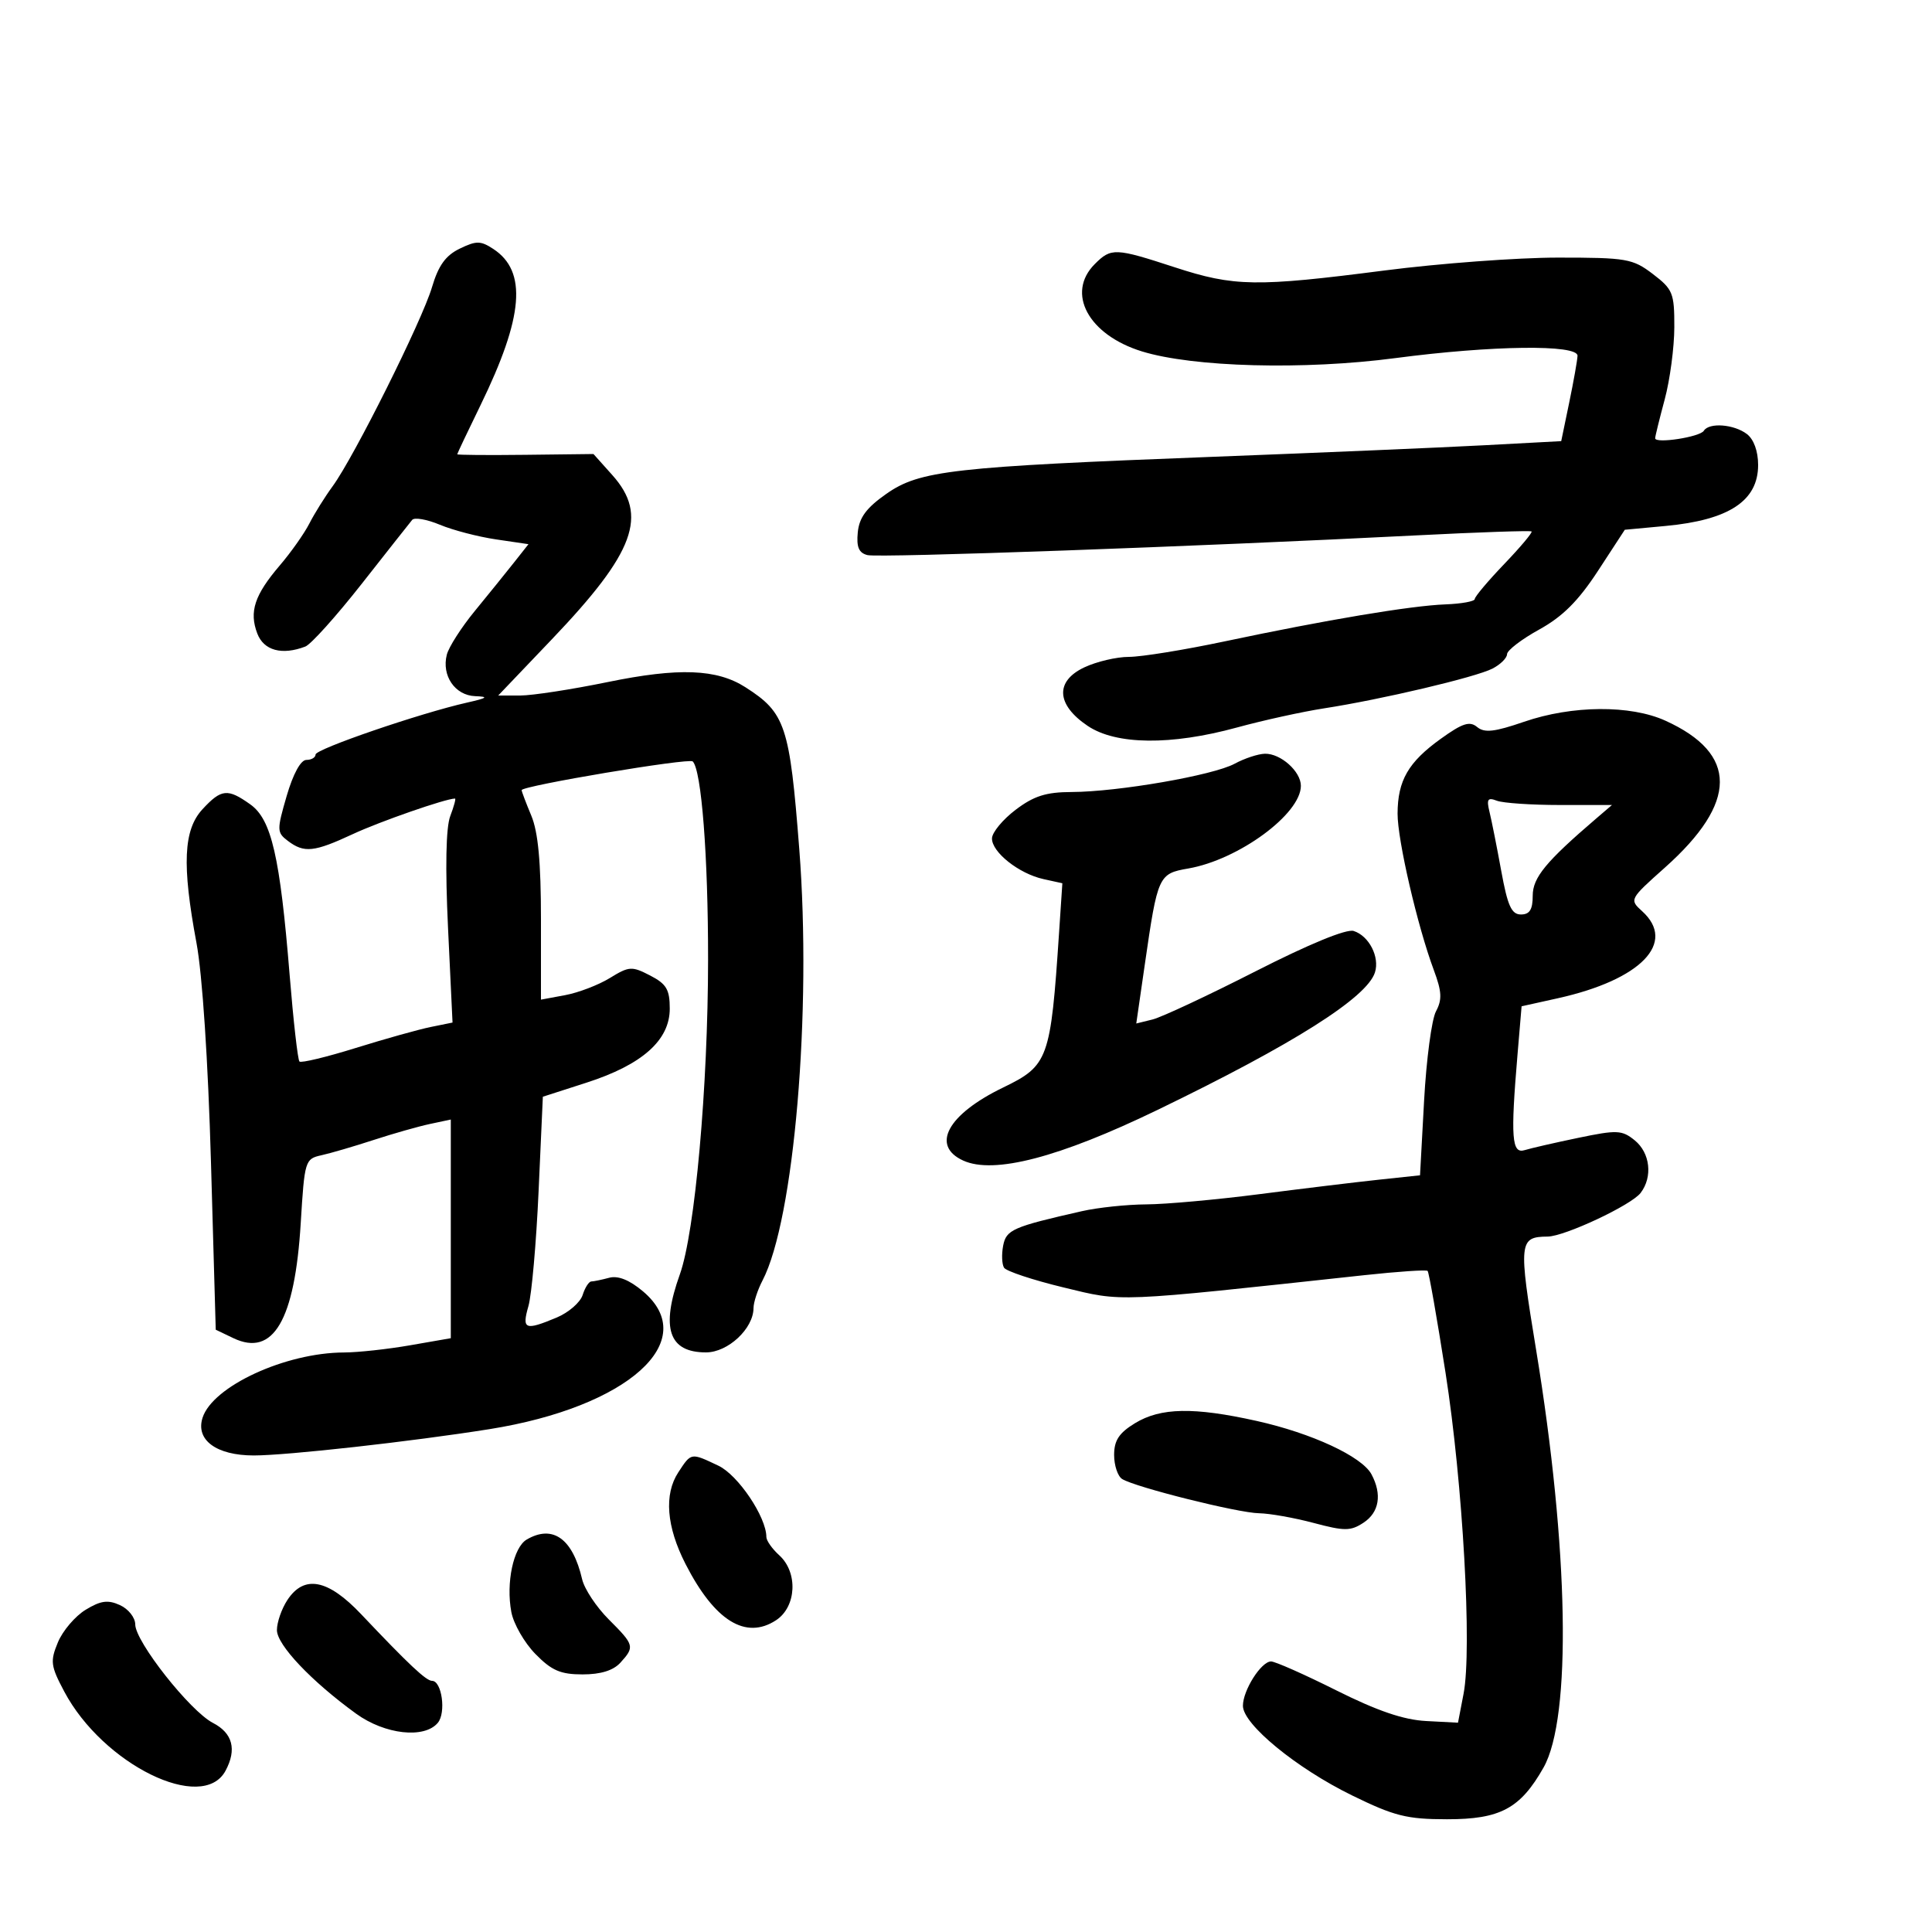 <svg xmlns="http://www.w3.org/2000/svg" width="300" height="300" viewBox="0 0 300 300" version="1.1">
	<path d="M 71.383 38.611 C 69.195 39.671, 68.073 41.232, 67.079 44.597 C 65.550 49.775, 54.970 70.974, 51.656 75.500 C 50.448 77.150, 48.819 79.758, 48.036 81.296 C 47.253 82.835, 45.189 85.760, 43.449 87.796 C 39.523 92.392, 38.664 94.987, 39.950 98.368 C 40.957 101.018, 43.787 101.786, 47.414 100.395 C 48.281 100.062, 52.224 95.674, 56.176 90.645 C 60.128 85.615, 63.651 81.152, 64.004 80.727 C 64.357 80.302, 66.292 80.642, 68.304 81.483 C 70.316 82.323, 74.234 83.346, 77.012 83.755 L 82.061 84.500 79.781 87.387 C 78.526 88.975, 75.798 92.350, 73.717 94.887 C 71.637 97.424, 69.686 100.471, 69.382 101.657 C 68.549 104.912, 70.648 107.984, 73.785 108.100 C 75.953 108.181, 75.695 108.383, 72.500 109.104 C 65.221 110.748, 49 116.310, 49 117.162 C 49 117.623, 48.357 118, 47.571 118 C 46.696 118, 45.511 120.172, 44.514 123.598 C 42.973 128.902, 42.982 129.269, 44.693 130.567 C 47.226 132.487, 48.754 132.328, 54.794 129.516 C 59.014 127.551, 69.227 124, 70.657 124 C 70.818 124, 70.483 125.229, 69.912 126.731 C 69.244 128.488, 69.122 134.693, 69.571 144.122 L 70.269 158.782 66.885 159.469 C 65.023 159.847, 59.781 161.314, 55.235 162.730 C 50.689 164.145, 46.758 165.091, 46.499 164.833 C 46.241 164.574, 45.556 158.543, 44.978 151.431 C 43.481 133, 42.156 127.247, 38.869 124.906 C 35.345 122.397, 34.373 122.494, 31.452 125.646 C 28.484 128.849, 28.238 134.267, 30.510 146.422 C 31.423 151.311, 32.311 164.761, 32.760 180.488 L 33.500 206.477 36.231 207.784 C 42.430 210.750, 45.777 205.032, 46.699 189.901 C 47.289 180.216, 47.371 179.947, 49.902 179.389 C 51.331 179.074, 54.975 178.008, 58 177.020 C 61.025 176.032, 64.963 174.913, 66.750 174.532 L 70 173.841 70 190.818 L 70 207.795 63.668 208.897 C 60.186 209.504, 55.573 210.005, 53.418 210.012 C 44.316 210.039, 33.003 215.266, 31.449 220.160 C 30.354 223.611, 33.607 226, 39.405 226.003 C 44.537 226.005, 63.953 223.838, 76 221.919 C 97.518 218.490, 108.973 208.204, 99.836 200.515 C 97.734 198.747, 95.971 198.041, 94.586 198.413 C 93.439 198.721, 92.193 198.979, 91.817 198.986 C 91.442 198.994, 90.836 199.941, 90.471 201.091 C 90.106 202.241, 88.290 203.816, 86.436 204.591 C 81.509 206.650, 81.011 206.447, 82.055 202.807 C 82.559 201.051, 83.269 193.018, 83.633 184.956 L 84.294 170.299 91.080 168.113 C 99.723 165.330, 104 161.526, 104 156.624 C 104 153.653, 103.487 152.786, 100.951 151.475 C 98.107 150.004, 97.686 150.030, 94.701 151.865 C 92.940 152.947, 89.813 154.145, 87.750 154.527 L 84 155.223 84 142.733 C 84 133.894, 83.562 129.195, 82.500 126.654 C 81.675 124.680, 81 122.897, 81 122.693 C 81 122.026, 106.995 117.661, 107.566 118.233 C 108.928 119.595, 109.959 132.899, 109.950 149 C 109.940 168.748, 107.915 191.334, 105.569 197.876 C 102.573 206.232, 103.834 210, 109.627 210 C 113.038 210, 116.994 206.309, 117.006 203.115 C 117.010 202.227, 117.637 200.303, 118.400 198.840 C 123.316 189.418, 126.072 157.084, 124.111 131.846 C 122.621 112.666, 121.964 110.691, 115.758 106.719 C 111.296 103.864, 105.404 103.642, 94.343 105.914 C 88.757 107.061, 82.651 108, 80.774 108 L 77.362 108 85.712 99.250 C 98.595 85.748, 100.693 80.040, 95.077 73.766 L 92.154 70.500 81.577 70.624 C 75.760 70.692, 71 70.654, 71 70.539 C 71 70.424, 72.627 66.994, 74.616 62.915 C 81.313 49.179, 81.889 42.123, 76.596 38.655 C 74.630 37.367, 73.964 37.361, 71.383 38.611 M 170 41 C 165.496 45.504, 168.989 51.990, 177.305 54.562 C 185.257 57.021, 202.484 57.478, 216.670 55.606 C 231.672 53.626, 245.019 53.458, 244.956 55.250 C 244.932 55.938, 244.353 59.200, 243.669 62.500 L 242.425 68.500 230.462 69.139 C 223.883 69.490, 205 70.294, 188.500 70.926 C 147.851 72.483, 142.811 73.053, 137.627 76.687 C 134.543 78.848, 133.423 80.357, 133.196 82.659 C 132.971 84.949, 133.355 85.856, 134.696 86.195 C 136.477 86.646, 185.993 84.867, 220 83.130 C 229.625 82.638, 237.645 82.366, 237.823 82.524 C 238.001 82.683, 236.088 84.960, 233.573 87.585 C 231.058 90.210, 229 92.654, 229 93.017 C 229 93.379, 226.948 93.753, 224.441 93.848 C 219.064 94.052, 205.958 96.248, 190.146 99.596 C 183.902 100.918, 177.220 102, 175.298 102 C 173.375 102, 170.248 102.738, 168.348 103.639 C 163.801 105.797, 164.022 109.443, 168.898 112.718 C 173.304 115.677, 181.825 115.769, 192.068 112.967 C 196.155 111.849, 202.248 110.510, 205.607 109.991 C 214.492 108.620, 229.143 105.161, 231.750 103.820 C 232.988 103.183, 234.006 102.176, 234.014 101.581 C 234.022 100.986, 236.266 99.266, 239 97.758 C 242.646 95.747, 245.080 93.317, 248.135 88.639 L 252.298 82.261 258.644 81.669 C 268.479 80.750, 273 77.770, 273 72.205 C 273 70.059, 272.328 68.210, 271.250 67.392 C 269.241 65.867, 265.380 65.577, 264.568 66.890 C 263.965 67.865, 256.993 68.935, 257.012 68.049 C 257.018 67.747, 257.688 65.025, 258.500 62 C 259.312 58.975, 259.982 53.935, 259.988 50.801 C 259.999 45.507, 259.762 44.920, 256.656 42.551 C 253.522 40.161, 252.592 40, 241.906 40.001 C 235.633 40.002, 223.525 40.901, 215 42 C 195.050 44.571, 191.652 44.519, 182.403 41.500 C 173.162 38.483, 172.542 38.458, 170 41 M 236.655 112.077 C 232.054 113.660, 230.504 113.833, 229.369 112.891 C 228.212 111.931, 227.096 112.293, 223.714 114.726 C 218.676 118.350, 217.035 121.195, 217.015 126.333 C 216.999 130.428, 220.099 143.814, 222.644 150.640 C 223.888 153.976, 223.952 155.220, 222.977 157.044 C 222.310 158.289, 221.481 164.526, 221.133 170.904 L 220.500 182.500 214 183.194 C 210.425 183.576, 202.100 184.585, 195.500 185.436 C 188.900 186.287, 181.025 186.999, 178 187.016 C 174.975 187.034, 170.475 187.508, 168 188.070 C 157.237 190.511, 156.243 190.947, 155.766 193.443 C 155.511 194.778, 155.574 196.311, 155.907 196.849 C 156.239 197.387, 160.393 198.765, 165.138 199.912 C 174.491 202.174, 172.673 202.248, 211.908 198.002 C 217.083 197.442, 221.480 197.147, 221.680 197.347 C 221.880 197.547, 223.132 204.663, 224.462 213.160 C 227.150 230.322, 228.597 256.070, 227.263 263 L 226.398 267.500 221.449 267.240 C 217.945 267.057, 213.871 265.666, 207.500 262.479 C 202.550 260.003, 197.989 257.982, 197.365 257.988 C 195.828 258.004, 193 262.469, 193 264.880 C 193 267.747, 201.300 274.561, 209.943 278.789 C 216.511 282.002, 218.439 282.487, 224.677 282.493 C 232.956 282.501, 236.071 280.835, 239.676 274.471 C 244.065 266.721, 243.599 240.458, 238.524 209.587 C 235.772 192.846, 235.853 192.053, 240.314 192.015 C 242.954 191.993, 253.287 187.146, 254.750 185.243 C 256.661 182.758, 256.242 179.017, 253.835 177.067 C 251.856 175.465, 251.100 175.432, 245.085 176.682 C 241.463 177.434, 237.713 178.294, 236.750 178.592 C 234.739 179.216, 234.547 176.664, 235.636 163.780 L 236.272 156.257 241.886 155.012 C 254.809 152.145, 260.393 146.381, 254.987 141.488 C 252.993 139.683, 253.025 139.622, 258.516 134.728 C 269.873 124.605, 269.903 117.039, 258.605 111.908 C 253.167 109.438, 244.125 109.508, 236.655 112.077 M 191.705 118.595 C 188.389 120.394, 173.604 122.958, 166.411 122.983 C 162.422 122.996, 160.539 123.594, 157.697 125.750 C 155.704 127.263, 154.056 129.255, 154.036 130.177 C 153.990 132.316, 158.226 135.671, 162.028 136.506 L 164.962 137.151 164.451 144.825 C 163.142 164.518, 162.798 165.467, 155.745 168.881 C 147.143 173.046, 144.496 177.902, 149.569 180.213 C 154.321 182.379, 164.469 179.734, 179.729 172.352 C 200.815 162.153, 212.257 154.918, 213.501 150.997 C 214.263 148.594, 212.580 145.319, 210.194 144.561 C 209.074 144.206, 203.268 146.594, 194.943 150.833 C 187.549 154.599, 180.362 157.960, 178.970 158.303 L 176.440 158.928 177.772 149.714 C 179.762 135.945, 179.891 135.661, 184.515 134.859 C 192.326 133.503, 202 126.400, 202 122.020 C 202 119.790, 198.863 116.989, 196.421 117.040 C 195.365 117.062, 193.242 117.762, 191.705 118.595 M 231.293 126.086 C 231.619 127.414, 232.439 131.537, 233.115 135.250 C 234.104 140.672, 234.705 142, 236.173 142 C 237.525 142, 238 141.241, 238 139.084 C 238 136.270, 240.036 133.798, 247.903 127.059 L 250.306 125 242.235 125 C 237.796 125, 233.384 124.701, 232.432 124.336 C 231.004 123.788, 230.804 124.094, 231.293 126.086 M 176.250 220.989 C 173.763 222.505, 173 223.665, 173 225.926 C 173 227.552, 173.563 229.233, 174.250 229.663 C 176.287 230.935, 192.249 234.927, 195.500 234.977 C 197.150 235.003, 200.963 235.679, 203.974 236.480 C 208.797 237.764, 209.718 237.760, 211.724 236.445 C 214.168 234.844, 214.630 232.046, 212.964 228.933 C 211.483 226.166, 203.696 222.546, 195.127 220.640 C 185.374 218.470, 180.225 218.566, 176.250 220.989 M 105.327 228.624 C 103.086 232.044, 103.481 237.053, 106.450 242.860 C 110.959 251.679, 115.790 254.678, 120.507 251.587 C 123.681 249.507, 123.942 244.163, 121 241.500 C 119.900 240.505, 119 239.227, 119 238.661 C 119 235.568, 114.611 229.043, 111.555 227.593 C 107.251 225.551, 107.351 225.534, 105.327 228.624 M 81.790 239.058 C 79.720 240.264, 78.549 245.784, 79.401 250.322 C 79.744 252.150, 81.422 255.075, 83.131 256.822 C 85.652 259.401, 87.034 260, 90.464 260 C 93.288 260, 95.239 259.393, 96.345 258.171 C 98.581 255.700, 98.512 255.445, 94.514 251.448 C 92.597 249.530, 90.744 246.733, 90.395 245.231 C 88.930 238.911, 85.842 236.695, 81.790 239.058 M 44.615 248.465 C 43.727 249.820, 43 251.915, 43 253.120 C 43 255.420, 48.352 261.069, 55.299 266.102 C 59.771 269.341, 65.906 270.023, 67.989 267.513 C 69.293 265.942, 68.608 261, 67.087 261 C 66.171 261, 63.465 258.456, 56.088 250.662 C 50.915 245.196, 47.220 244.489, 44.615 248.465 M 13.301 249.963 C 11.673 250.953, 9.734 253.227, 8.993 255.016 C 7.771 257.966, 7.862 258.677, 9.971 262.652 C 15.990 273.997, 31.470 281.596, 35.026 274.951 C 36.794 271.647, 36.125 269.116, 33.064 267.533 C 29.509 265.695, 21 254.906, 21 252.236 C 21 251.183, 19.934 249.835, 18.631 249.242 C 16.753 248.386, 15.648 248.536, 13.301 249.963" stroke="none" fill="black" fill-rule="evenodd"/>
</svg>